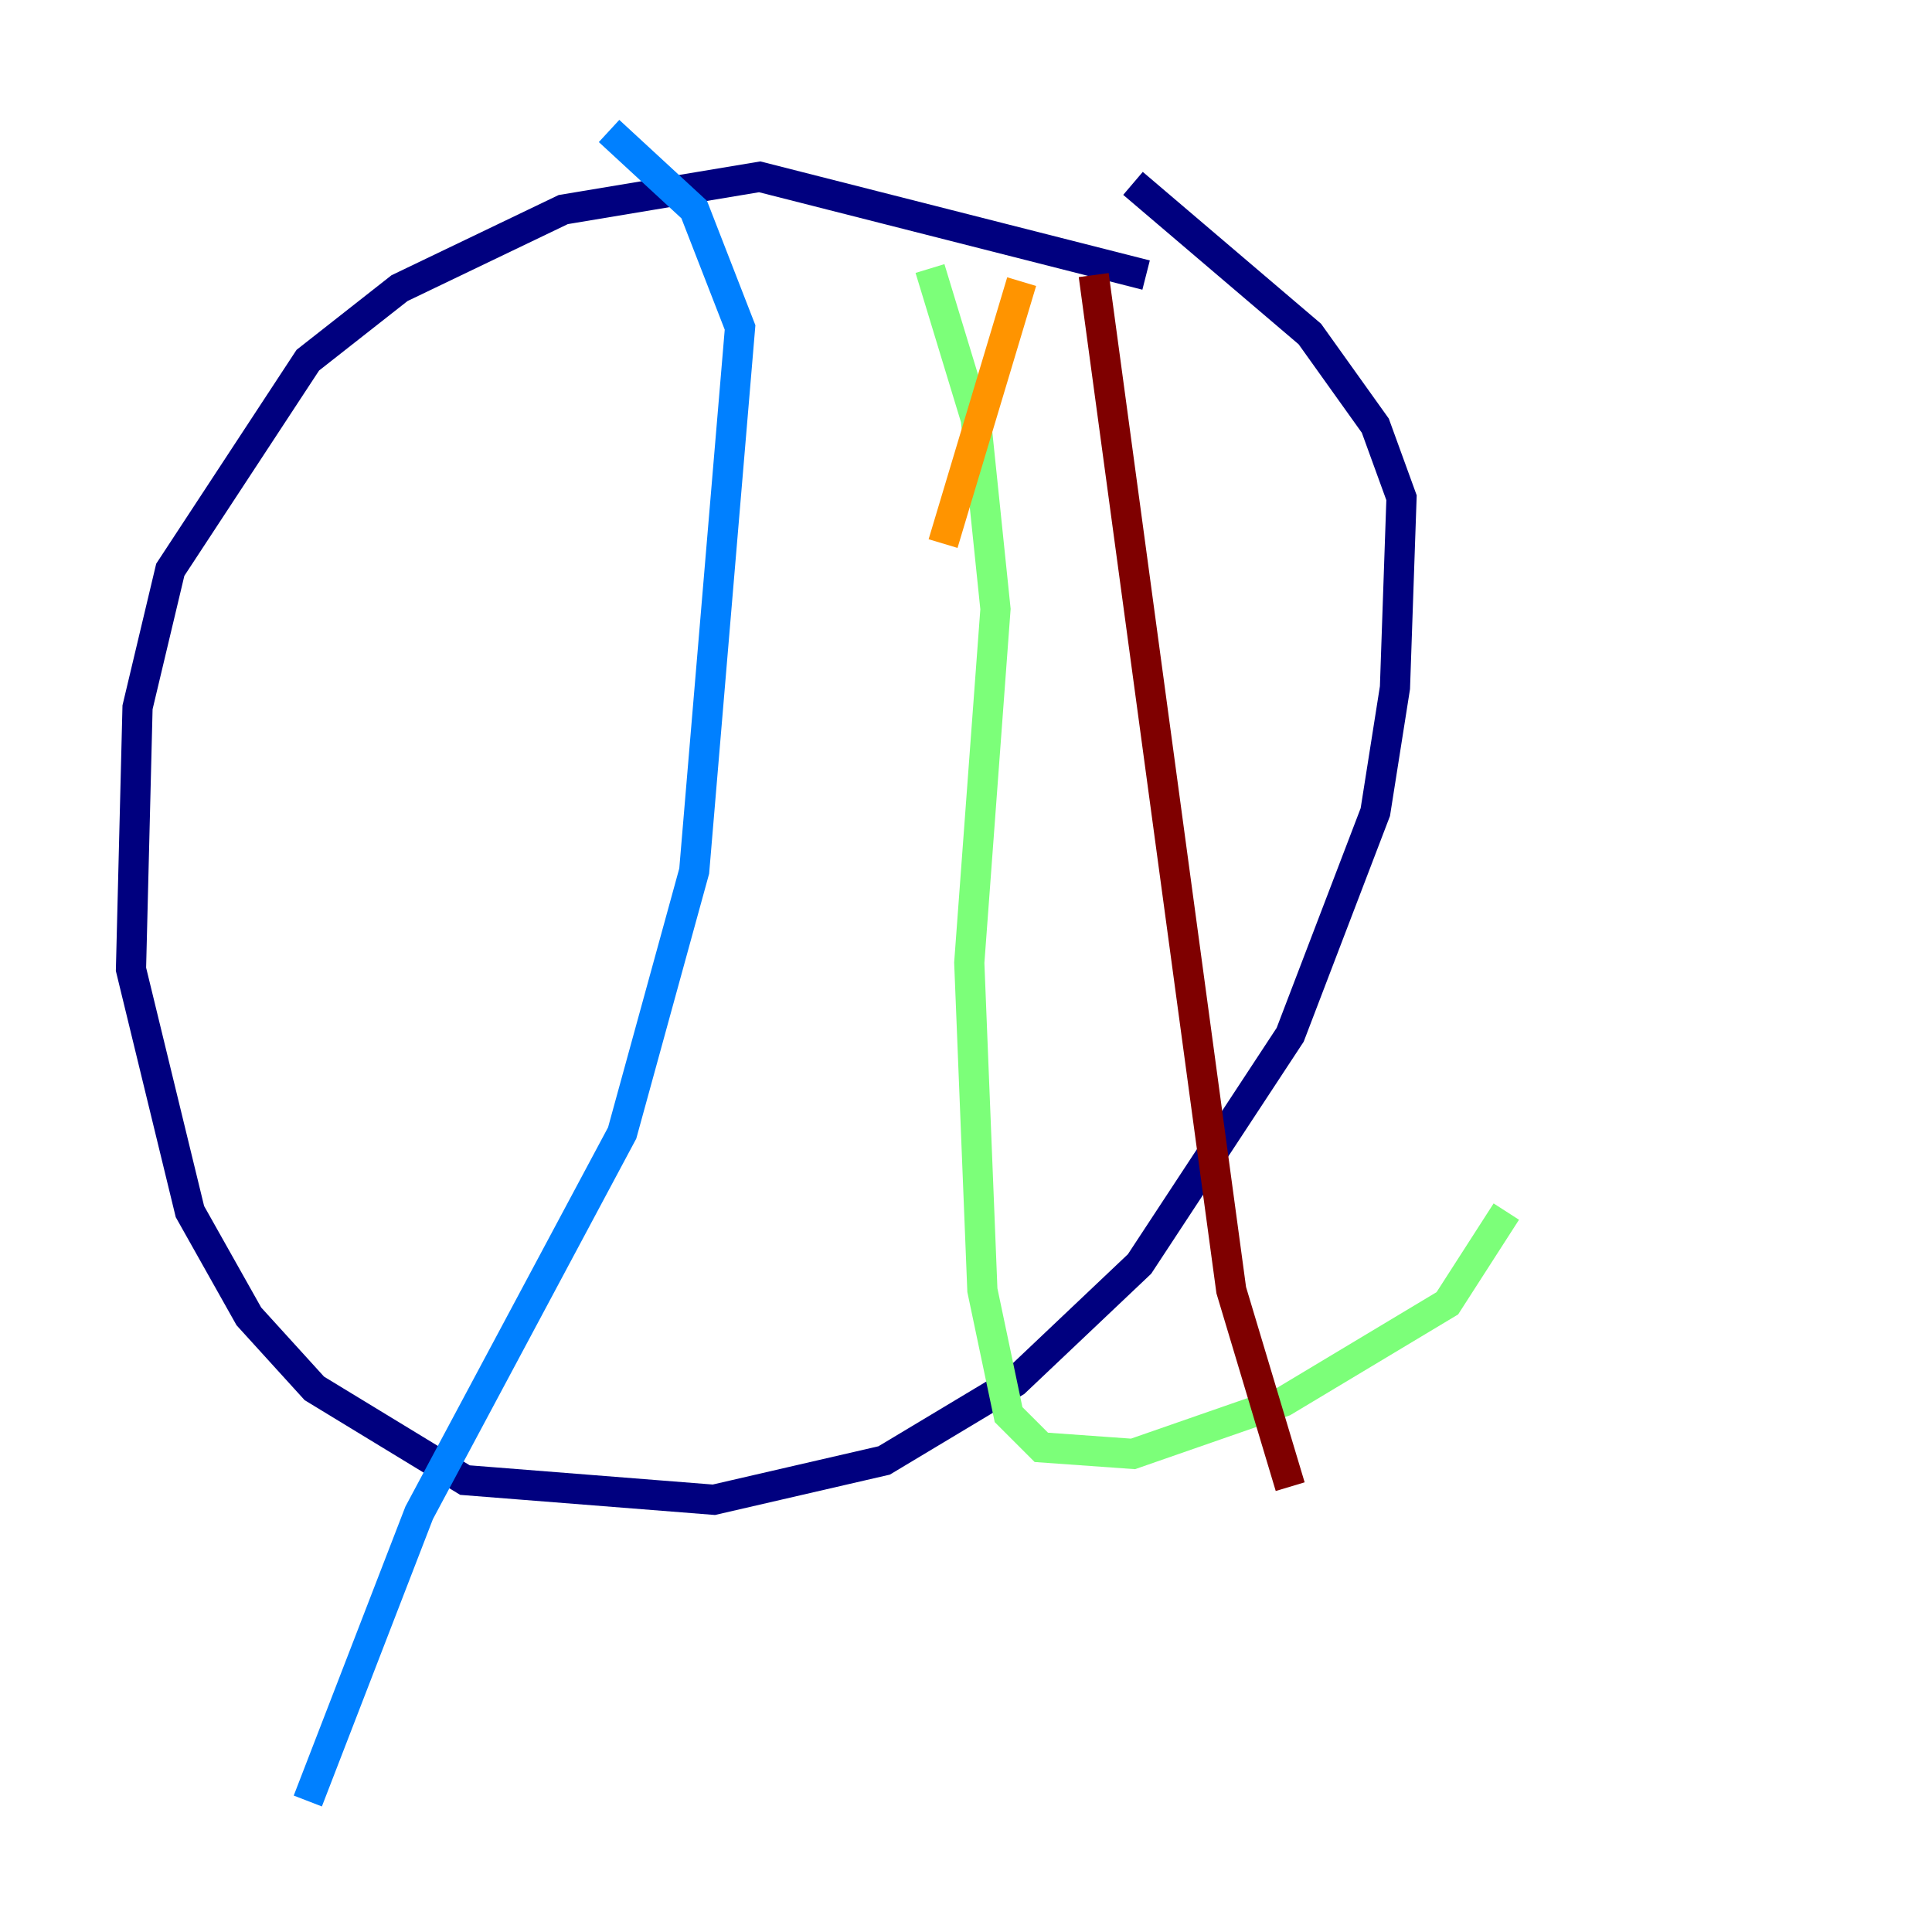 <?xml version="1.0" encoding="utf-8" ?>
<svg baseProfile="tiny" height="128" version="1.2" viewBox="0,0,128,128" width="128" xmlns="http://www.w3.org/2000/svg" xmlns:ev="http://www.w3.org/2001/xml-events" xmlns:xlink="http://www.w3.org/1999/xlink"><defs /><polyline fill="none" points="75.932,18.224 50.332,11.715 37.315,13.885 26.468,19.091 20.393,23.864 11.281,37.749 9.112,46.861 8.678,64.217 12.583,80.271 16.488,87.214 20.827,91.986 30.807,98.061 47.295,99.363 58.576,96.759 67.254,91.552 75.498,83.742 85.478,68.556 91.119,53.803 92.42,45.559 92.854,32.976 91.119,28.203 86.78,22.129 75.064,12.149" stroke="#00007f" stroke-width="2" /><polyline fill="none" points="40.352,8.678 45.993,13.885 49.031,21.695 45.993,57.709 41.22,75.064 27.77,100.231 20.393,119.322" stroke="#0080ff" stroke-width="2" /><polyline fill="none" points="61.614,17.79 64.651,27.77 65.953,40.352 64.217,63.783 65.085,85.478 66.82,93.722 68.99,95.891 75.064,96.325 85.044,92.854 95.891,86.346 99.797,80.271" stroke="#7cff79" stroke-width="2" /><polyline fill="none" points="62.481,36.014 67.688,18.658" stroke="#ff9400" stroke-width="2" /><polyline fill="none" points="72.461,18.224 81.573,85.478 85.478,98.495" stroke="#7f0000" stroke-width="2" /></svg>